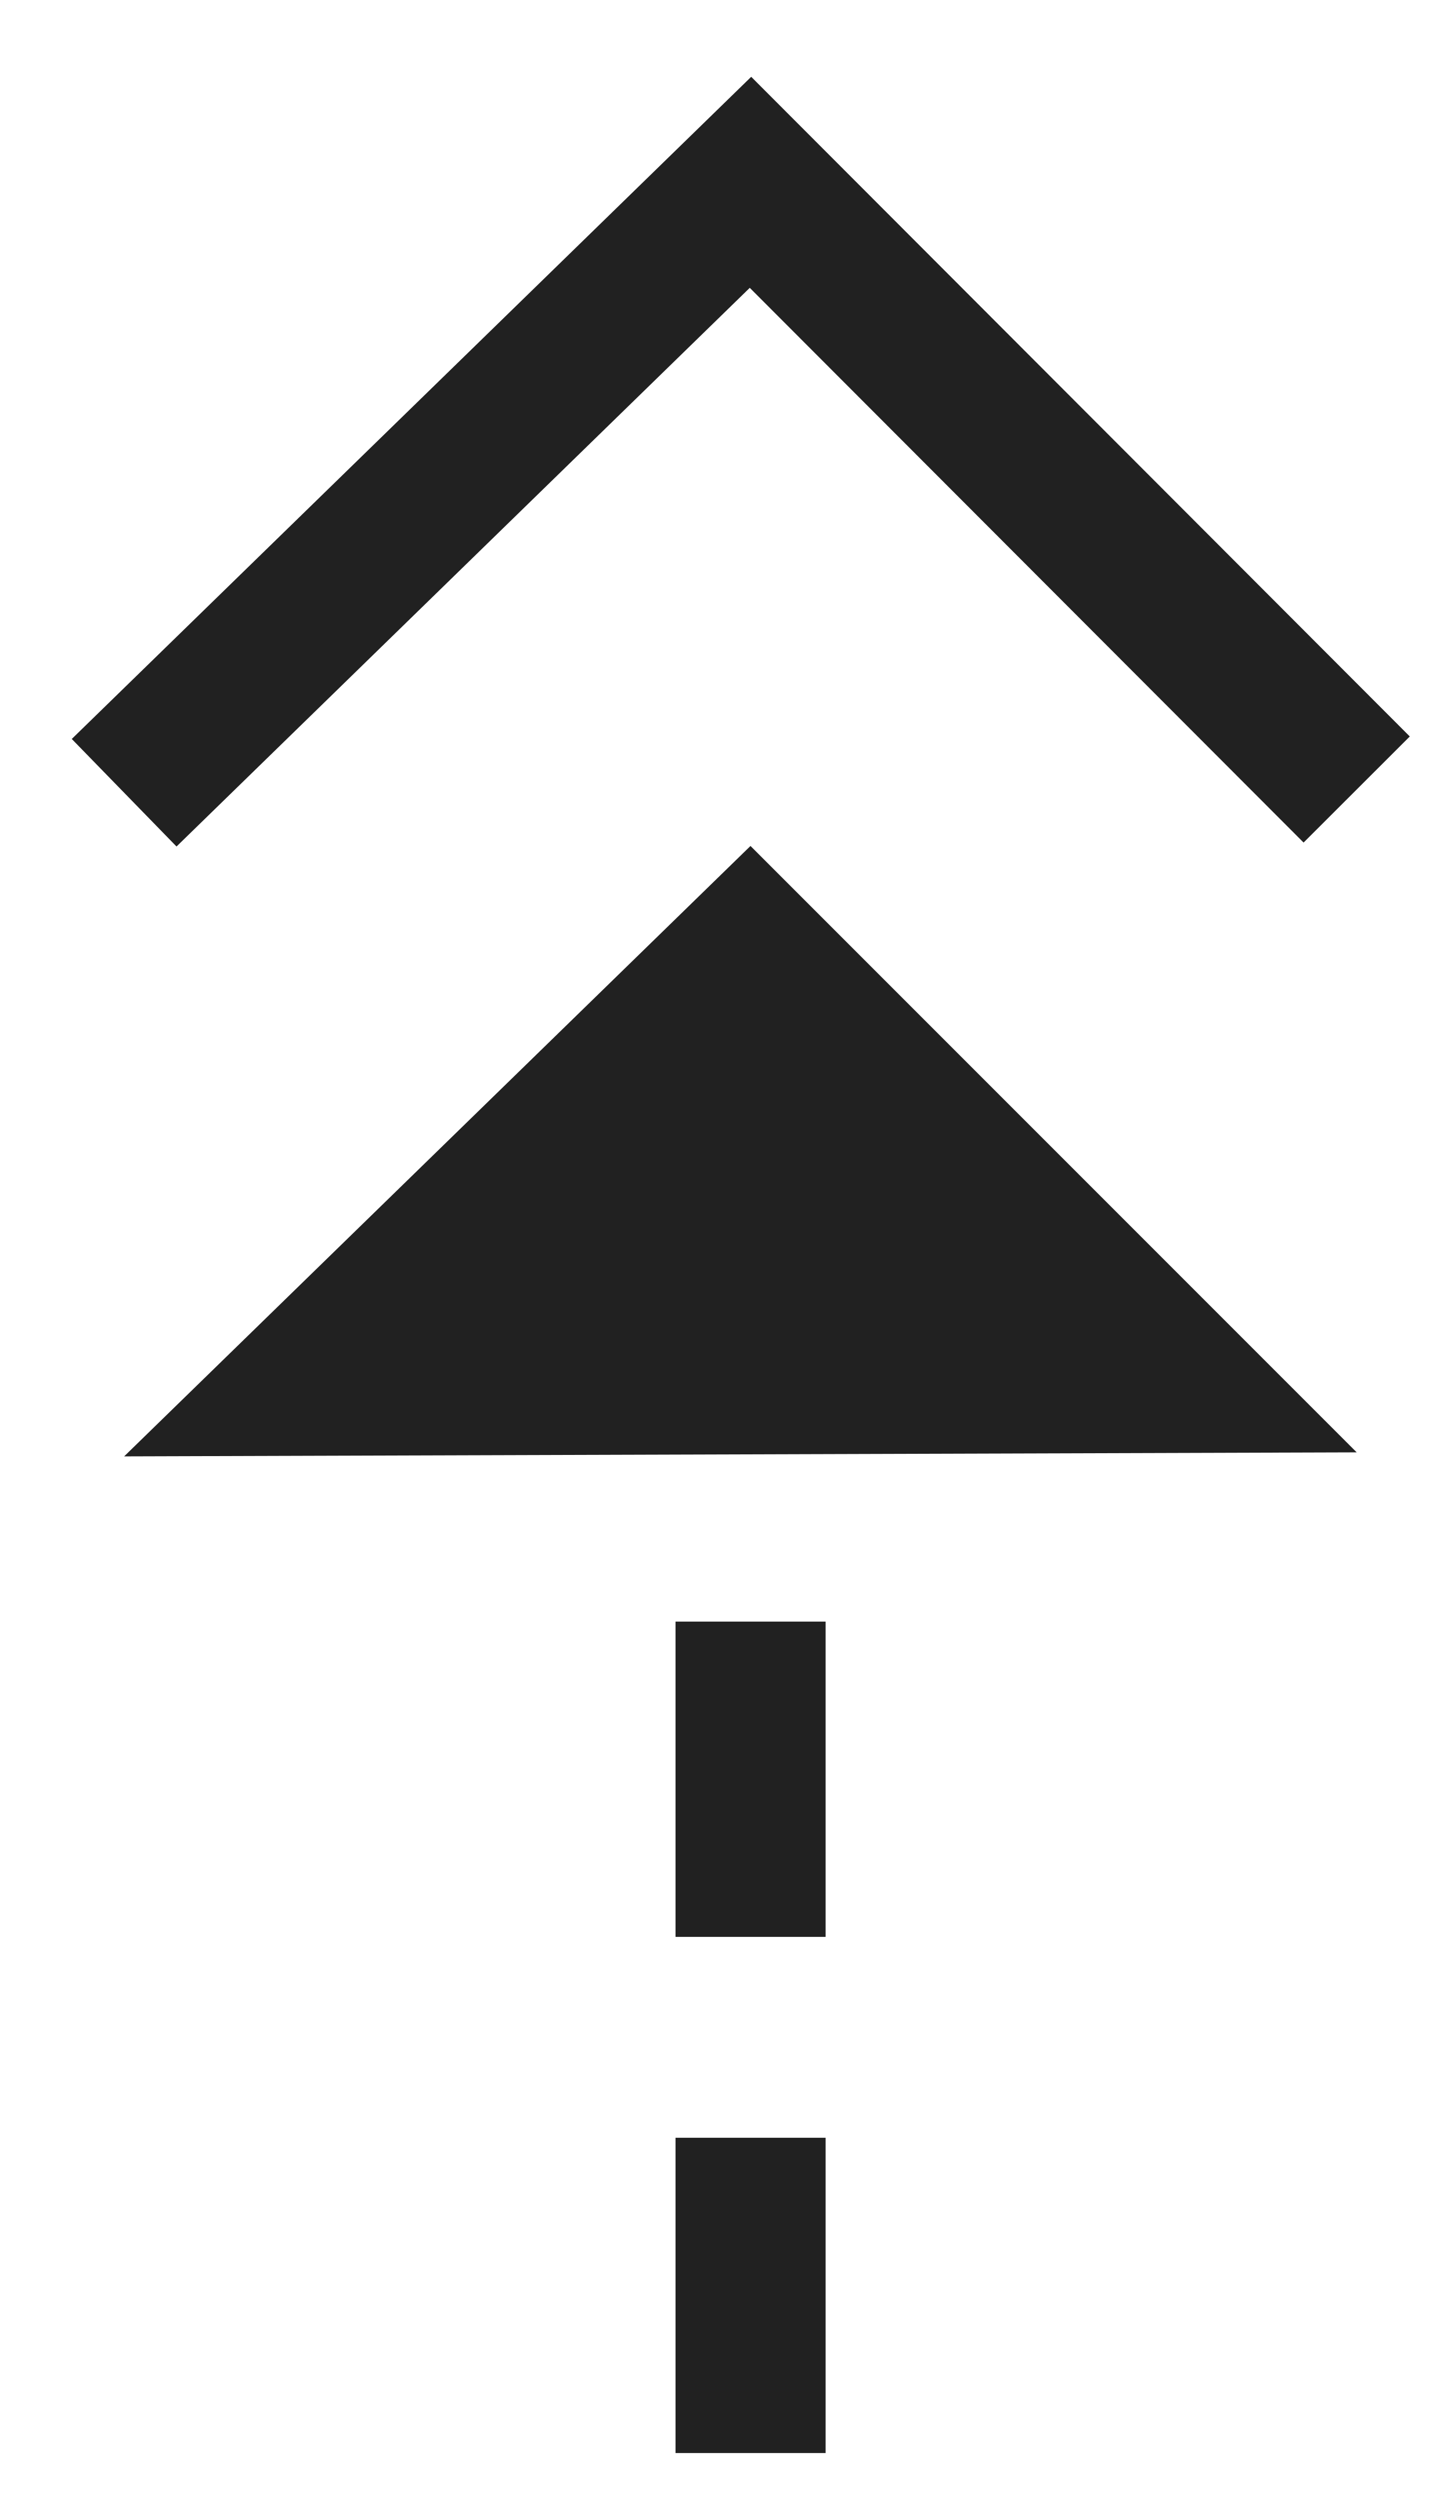 <svg width="18" height="31" viewBox="0 0 18 31" fill="none" xmlns="http://www.w3.org/2000/svg">
<path d="M9.311 24.02V20.11" stroke="#212121" stroke-width="1.862" stroke-miterlimit="10"/>
<path d="M9.311 30.421V26.511" stroke="#212121" stroke-width="1.862" stroke-miterlimit="10"/>
<path d="M1.54 9.831L9.31 2.261L16.83 9.791" stroke="#212121" stroke-width="1.862" stroke-miterlimit="10"/>
<path d="M16.83 18.011L9.31 10.491L1.54 18.061L16.83 18.011Z" fill="#212121"/>
</svg>
